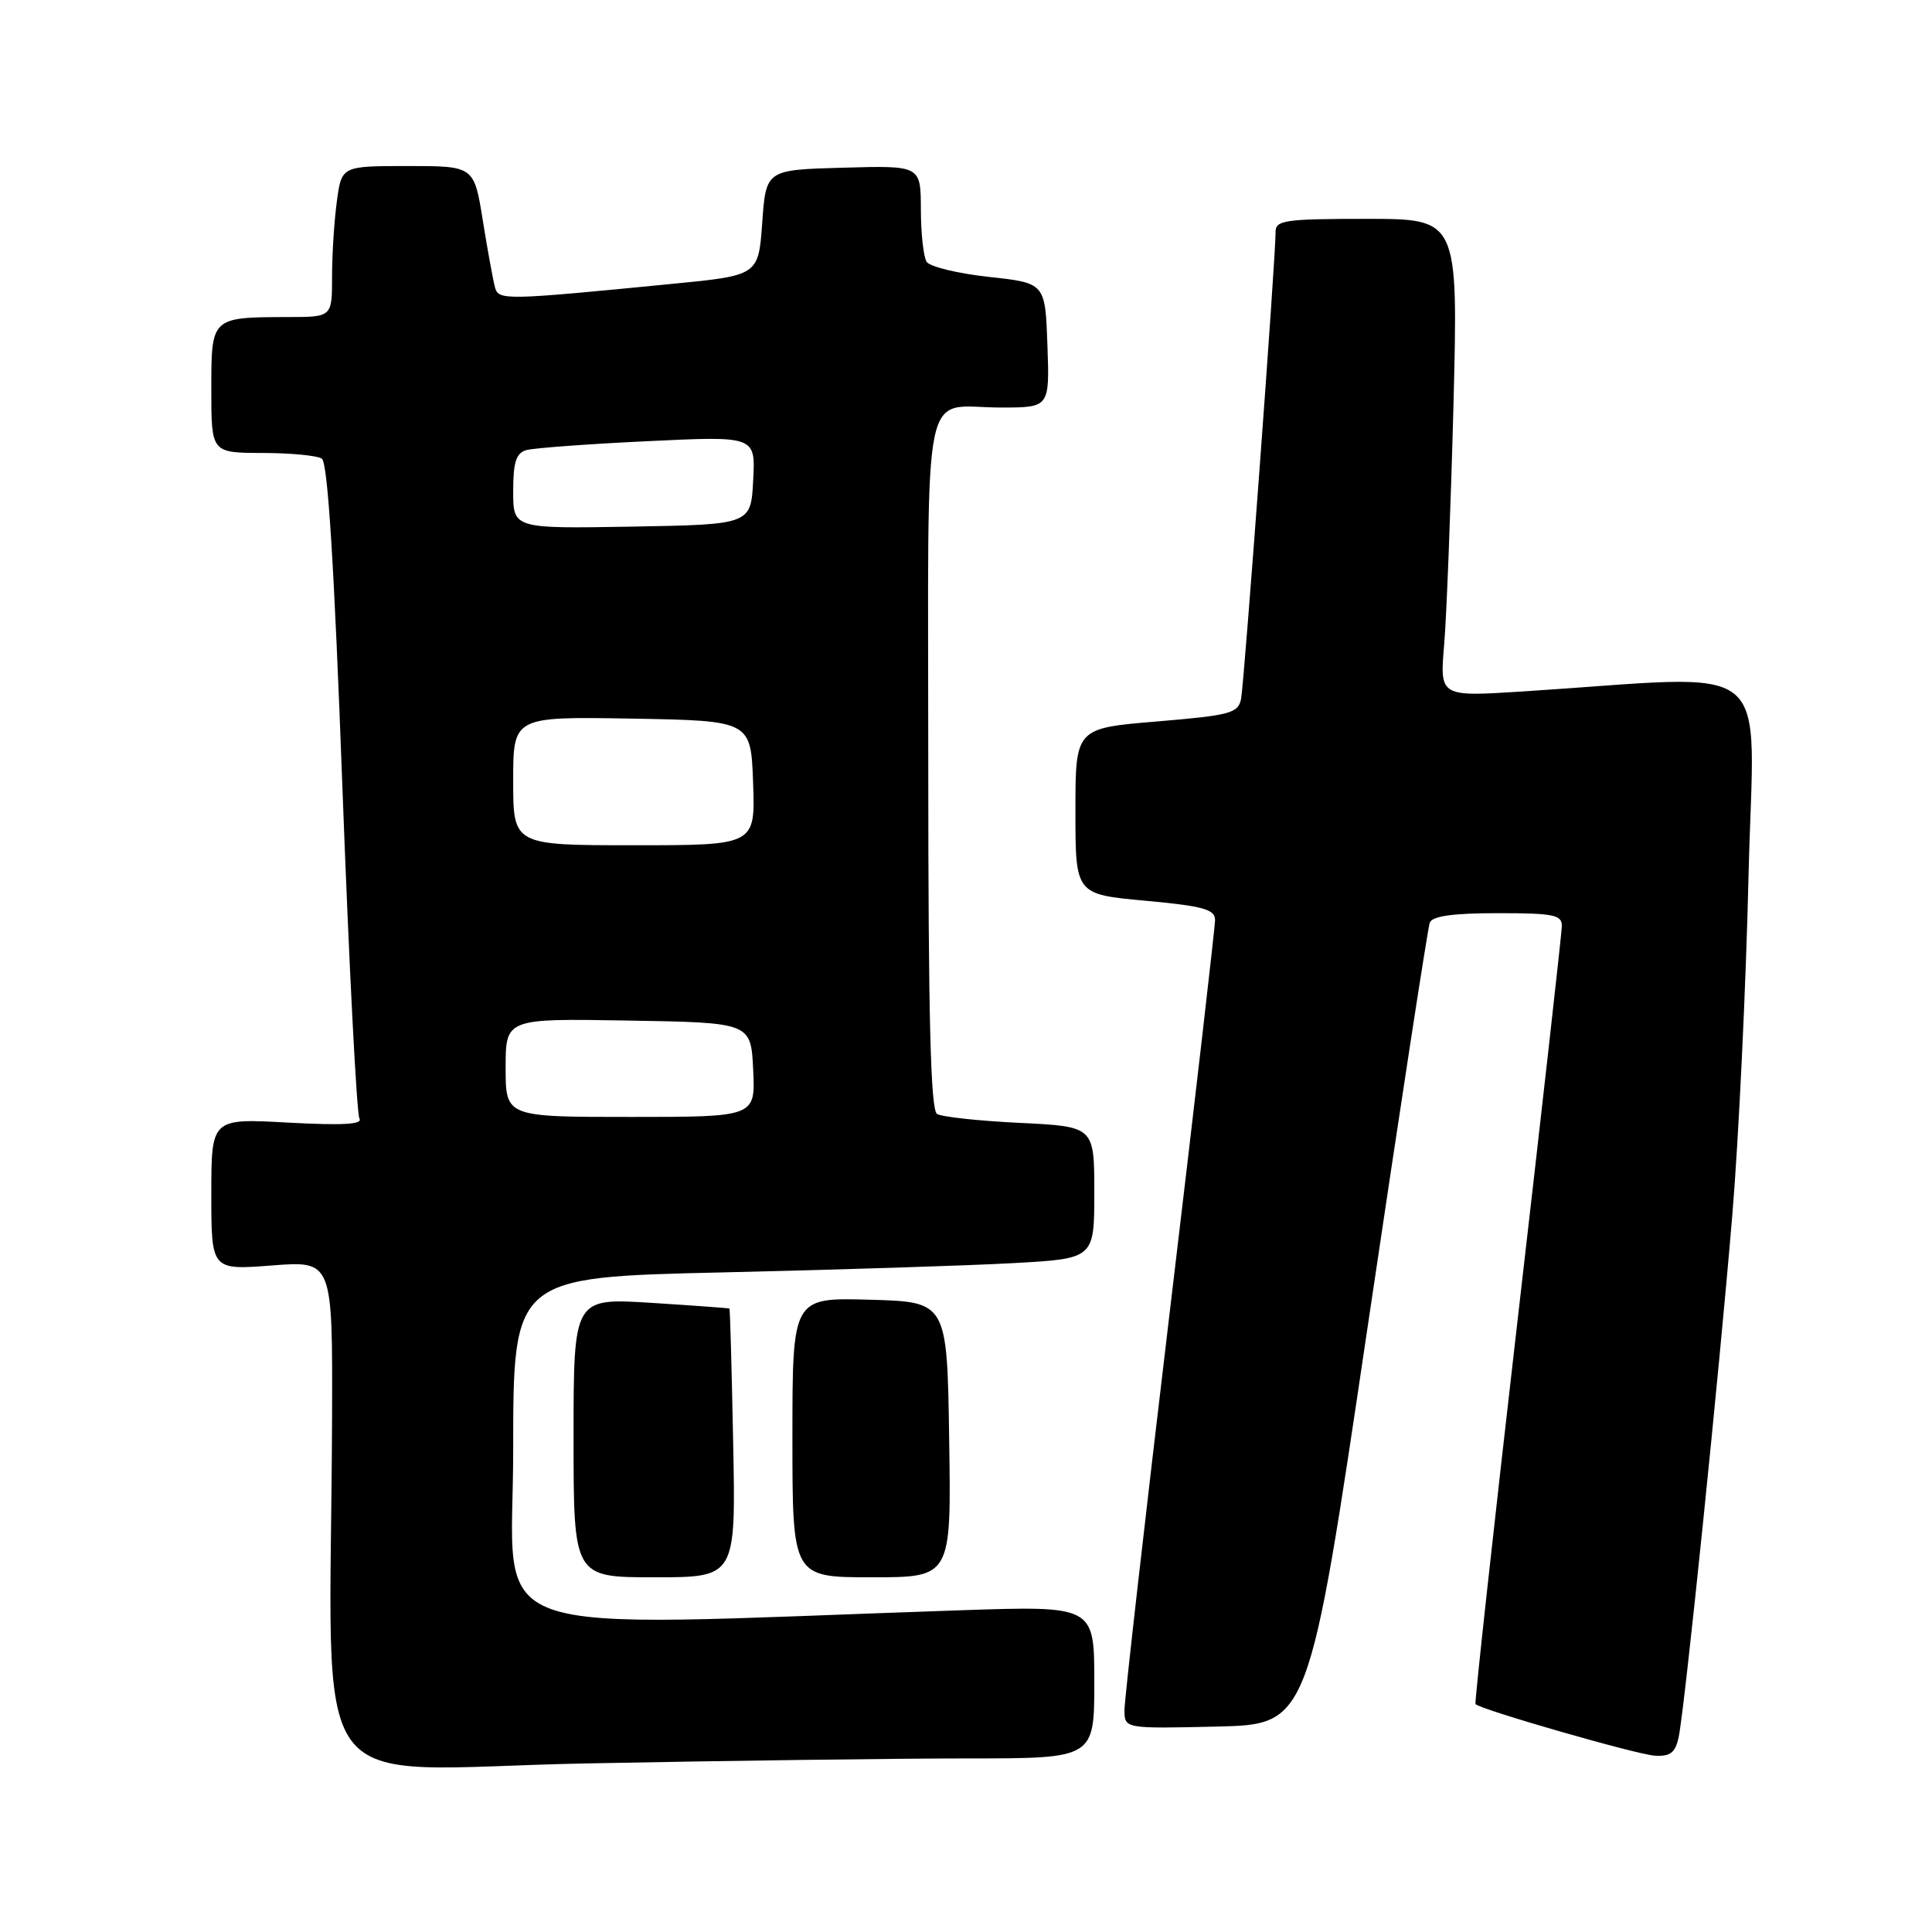 <?xml version="1.0" encoding="UTF-8" standalone="no"?>
<!DOCTYPE svg PUBLIC "-//W3C//DTD SVG 1.1//EN" "http://www.w3.org/Graphics/SVG/1.1/DTD/svg11.dtd" >
<svg xmlns="http://www.w3.org/2000/svg" xmlns:xlink="http://www.w3.org/1999/xlink" version="1.1" viewBox="0 0 256 256">
 <g >
 <path fill="currentColor"
d=" M 128.25 233.00 C 145.00 233.00 145.00 233.00 145.00 222.88 C 145.00 212.77 145.00 212.77 127.25 213.37 C 61.76 215.59 68.00 217.82 68.00 192.22 C 68.00 169.23 68.00 169.23 95.75 168.60 C 111.01 168.25 128.34 167.70 134.25 167.37 C 145.00 166.78 145.00 166.78 145.00 158.02 C 145.00 149.27 145.00 149.27 135.16 148.79 C 129.75 148.53 124.80 148.00 124.16 147.60 C 123.31 147.07 123.00 134.82 123.00 101.05 C 123.00 48.96 121.97 54.00 132.62 54.00 C 139.08 54.00 139.08 54.00 138.79 45.75 C 138.50 37.50 138.50 37.50 131.02 36.69 C 126.91 36.24 123.20 35.34 122.78 34.69 C 122.37 34.03 122.02 30.90 122.02 27.72 C 122.00 21.93 122.00 21.93 111.75 22.22 C 101.50 22.50 101.50 22.50 101.00 29.50 C 100.50 36.50 100.50 36.50 89.00 37.62 C 66.80 39.80 66.07 39.81 65.59 38.08 C 65.35 37.21 64.62 33.24 63.98 29.25 C 62.82 22.00 62.82 22.00 54.05 22.00 C 45.27 22.00 45.27 22.00 44.64 26.64 C 44.29 29.19 44.00 33.69 44.00 36.64 C 44.00 42.00 44.00 42.00 38.25 42.01 C 27.94 42.04 28.00 41.98 28.00 51.62 C 28.00 60.00 28.00 60.00 34.75 60.02 C 38.46 60.02 42.01 60.36 42.64 60.77 C 43.43 61.27 44.28 74.87 45.37 104.31 C 46.25 127.86 47.26 147.62 47.63 148.22 C 48.11 148.99 45.35 149.14 38.15 148.75 C 28.00 148.19 28.00 148.19 28.00 158.24 C 28.00 168.30 28.00 168.30 36.04 167.68 C 44.07 167.06 44.07 167.06 44.00 187.78 C 43.82 240.05 39.67 234.41 77.75 233.66 C 96.31 233.30 119.04 233.00 128.25 233.00 Z  M 222.44 230.14 C 223.25 226.20 227.78 182.16 229.54 161.00 C 230.39 150.82 231.35 130.62 231.69 116.09 C 232.38 86.51 235.99 89.44 201.63 91.63 C 190.77 92.32 190.77 92.32 191.36 85.41 C 191.68 81.61 192.23 67.36 192.59 53.75 C 193.22 29.00 193.22 29.00 181.11 29.00 C 170.24 29.00 169.00 29.18 169.02 30.75 C 169.06 33.82 164.87 90.41 164.45 92.60 C 164.07 94.51 163.05 94.78 153.27 95.60 C 142.50 96.50 142.50 96.50 142.50 107.50 C 142.50 118.50 142.50 118.50 151.75 119.35 C 159.44 120.06 161.00 120.49 161.00 121.90 C 161.00 122.84 158.30 146.20 155.00 173.83 C 151.70 201.46 149.00 225.19 149.00 226.57 C 149.00 229.06 149.00 229.06 161.21 228.78 C 173.41 228.50 173.41 228.50 181.19 176.01 C 185.47 147.15 189.19 122.96 189.45 122.26 C 189.79 121.38 192.52 121.00 198.47 121.00 C 205.94 121.00 206.99 121.22 206.95 122.75 C 206.93 123.71 204.29 147.22 201.08 175.00 C 197.88 202.78 195.37 225.64 195.51 225.80 C 196.13 226.52 216.95 232.51 219.29 232.64 C 221.35 232.75 222.00 232.23 222.44 230.14 Z  M 97.15 191.25 C 96.96 181.49 96.74 173.45 96.65 173.39 C 96.57 173.33 91.89 172.99 86.25 172.63 C 76.00 171.99 76.00 171.99 76.00 190.49 C 76.00 209.00 76.00 209.00 86.75 209.00 C 97.50 209.00 97.50 209.00 97.15 191.25 Z  M 125.77 190.75 C 125.50 172.50 125.50 172.50 115.25 172.22 C 105.00 171.93 105.00 171.93 105.00 190.47 C 105.00 209.00 105.00 209.00 115.52 209.00 C 126.05 209.00 126.05 209.00 125.77 190.75 Z  M 67.00 141.48 C 67.00 134.95 67.00 134.95 83.25 135.23 C 99.50 135.50 99.50 135.50 99.80 141.75 C 100.10 148.00 100.10 148.00 83.55 148.00 C 67.00 148.00 67.00 148.00 67.00 141.48 Z  M 68.00 103.47 C 68.00 94.95 68.00 94.95 83.75 95.22 C 99.50 95.50 99.50 95.50 99.79 103.75 C 100.08 112.00 100.08 112.00 84.04 112.00 C 68.00 112.00 68.00 112.00 68.00 103.47 Z  M 68.00 65.09 C 68.00 61.23 68.39 60.03 69.75 59.64 C 70.71 59.37 77.94 58.83 85.80 58.46 C 100.11 57.77 100.11 57.77 99.80 63.63 C 99.50 69.50 99.50 69.50 83.75 69.78 C 68.00 70.05 68.00 70.05 68.00 65.09 Z "/>
</g>
</svg>
